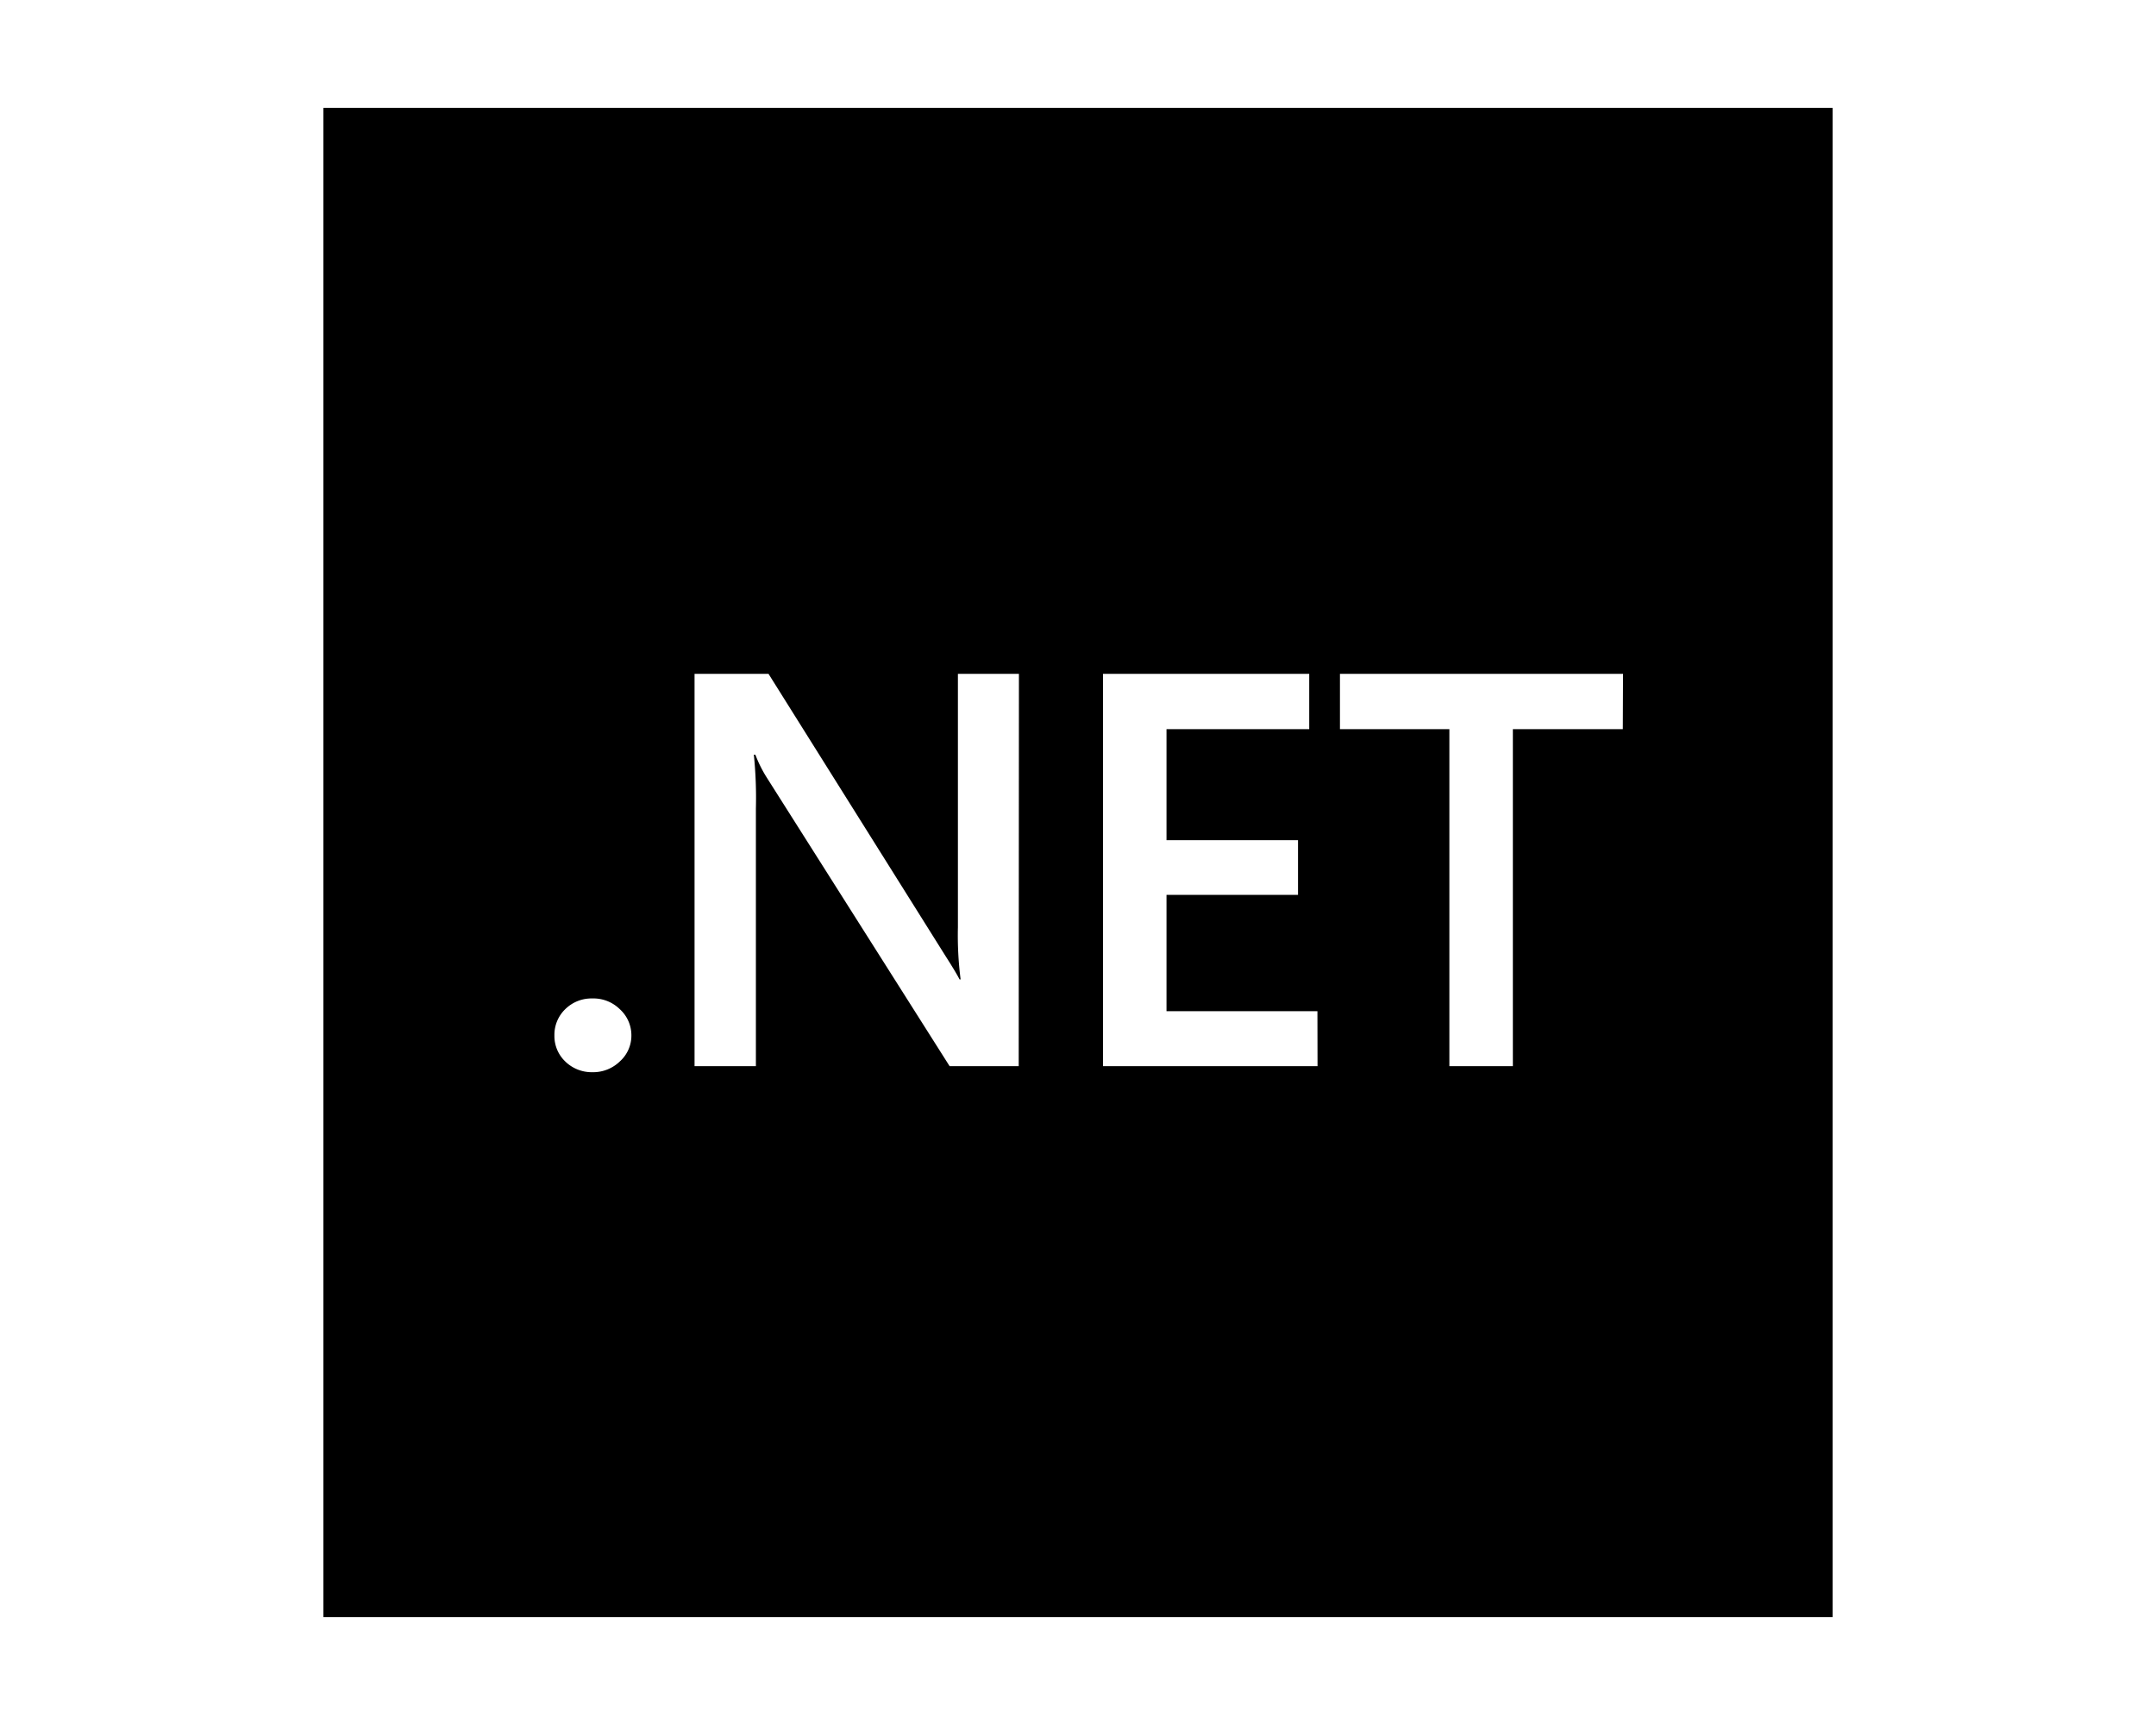 <svg xmlns="http://www.w3.org/2000/svg" width="20" height="16" viewBox="0 0 20 16"><g id="Icons"><path d="M3,1V15H17V1ZM5.75,9.845a.355.355,0,0,1-.255.1.351.351,0,0,1-.252-.1.326.326,0,0,1-.1-.241.33.33,0,0,1,.1-.243.346.346,0,0,1,.252-.1.349.349,0,0,1,.255.1.326.326,0,0,1,.107.243A.321.321,0,0,1,5.75,9.845Zm3.7.044H8.809L7.114,7.214A1.187,1.187,0,0,1,7.007,7H6.993a3.912,3.912,0,0,1,.019.5V9.889H6.443V6.25h.686L8.767,8.861c.069.108.114.183.134.223h.01A3.221,3.221,0,0,1,8.886,8.6V6.25h.566Zm2.772,0H10.232V6.25h1.913v.513H10.821v1.03h1.22V8.3h-1.22V9.379h1.4Zm2.832-3.126h-1.02V9.889h-.589V6.763H12.43V6.25h2.626Z"/></g></svg>